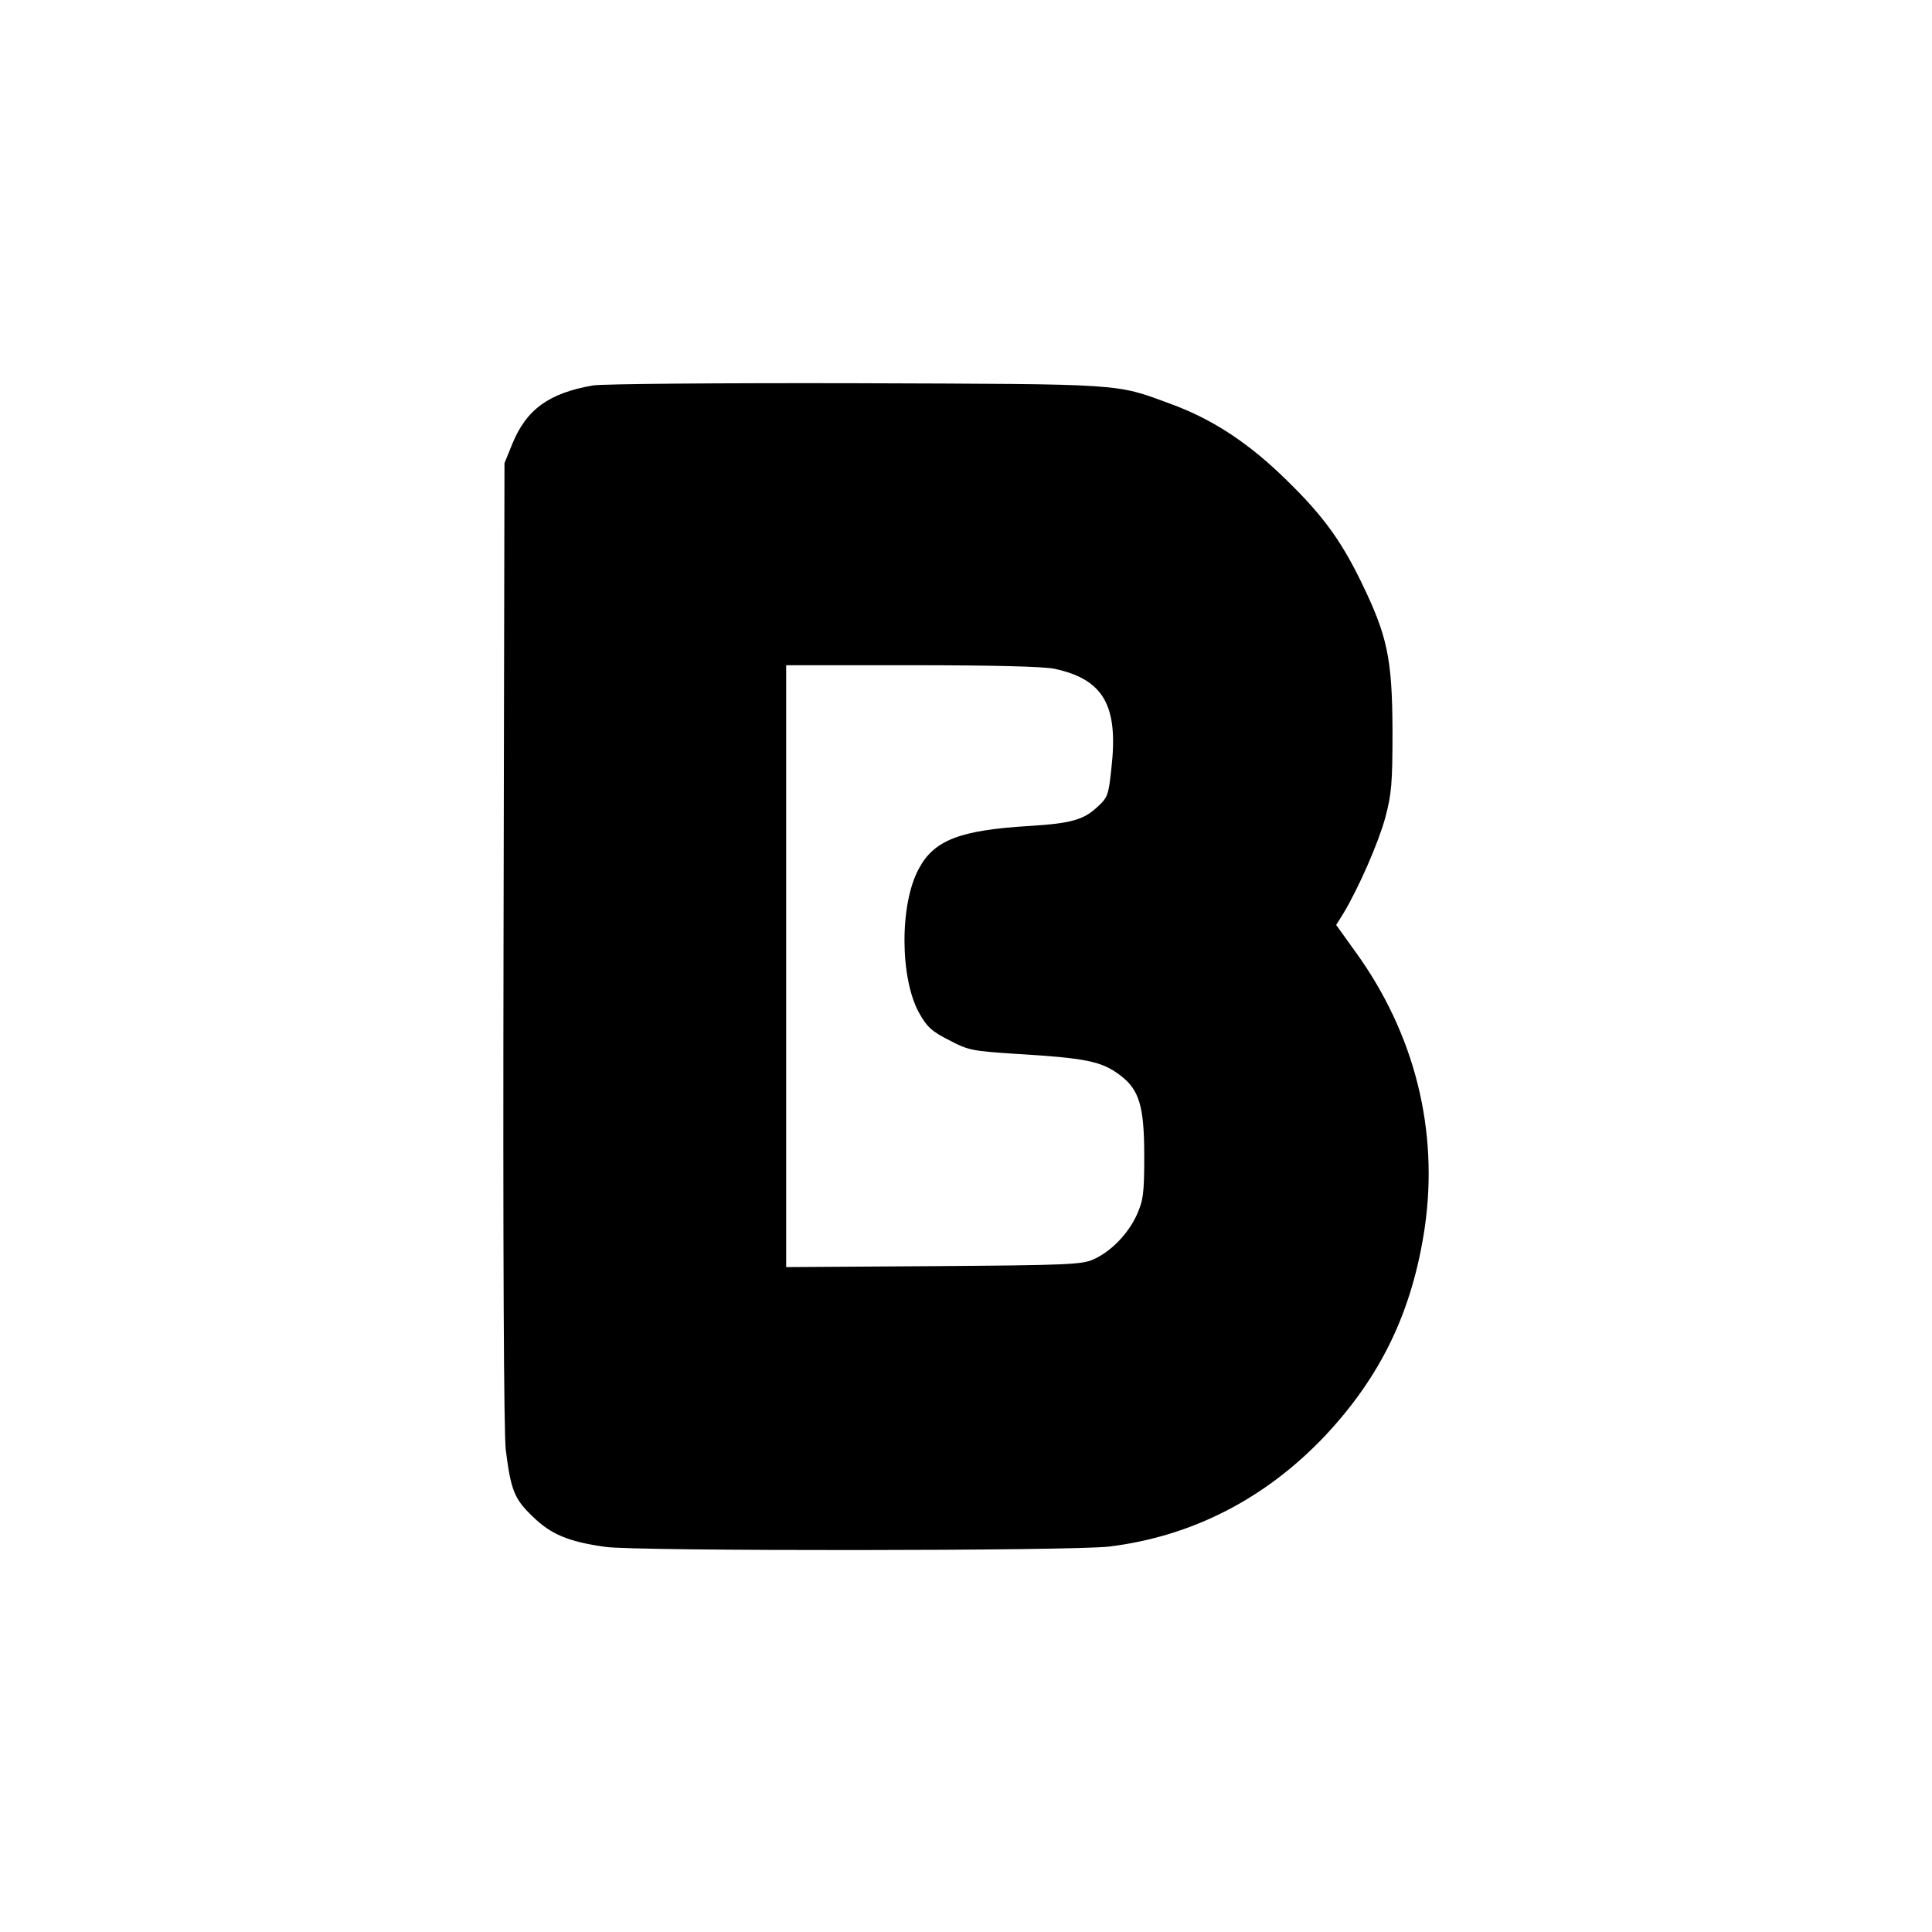 <?xml version="1.0" standalone="no"?>
<!DOCTYPE svg PUBLIC "-//W3C//DTD SVG 20010904//EN"
 "http://www.w3.org/TR/2001/REC-SVG-20010904/DTD/svg10.dtd">
<svg version="1.0" xmlns="http://www.w3.org/2000/svg"
 width="607pt" height="607pt" viewBox="0 0 607 607"
 preserveAspectRatio="xMidYMid meet">
<g transform="translate(0,607) scale(0.1,-0.1)"
fill="#000000" stroke="none">
<path d="M1863 4859 c-139 -24 -210 -76 -254 -185 l-24 -59 -3 -1510 c-2 -971
1 -1539 7 -1590 16 -127 27 -155 85 -210 56 -55 112 -79 228 -95 92 -14 1472
-13 1583 1 261 32 492 151 679 349 176 188 273 391 312 651 45 307 -31 611
-217 868 l-61 85 22 35 c48 80 110 221 132 301 20 75 23 107 23 275 -1 228
-16 298 -100 470 -67 137 -128 217 -254 337 -110 104 -219 174 -343 219 -176
65 -139 62 -988 65 -426 1 -798 -2 -827 -7z m1449 -890 c155 -33 202 -115 180
-311 -9 -87 -12 -94 -45 -124 -43 -40 -83 -51 -212 -59 -218 -13 -300 -44
-348 -134 -61 -111 -60 -345 1 -454 24 -43 40 -58 94 -85 60 -32 73 -34 209
-43 219 -13 270 -23 328 -67 60 -45 76 -97 76 -252 0 -120 -3 -141 -23 -186
-27 -60 -81 -116 -137 -141 -36 -16 -83 -18 -502 -21 l-463 -3 0 946 0 945
395 0 c253 0 413 -4 447 -11z"/>
</g>
</svg>
